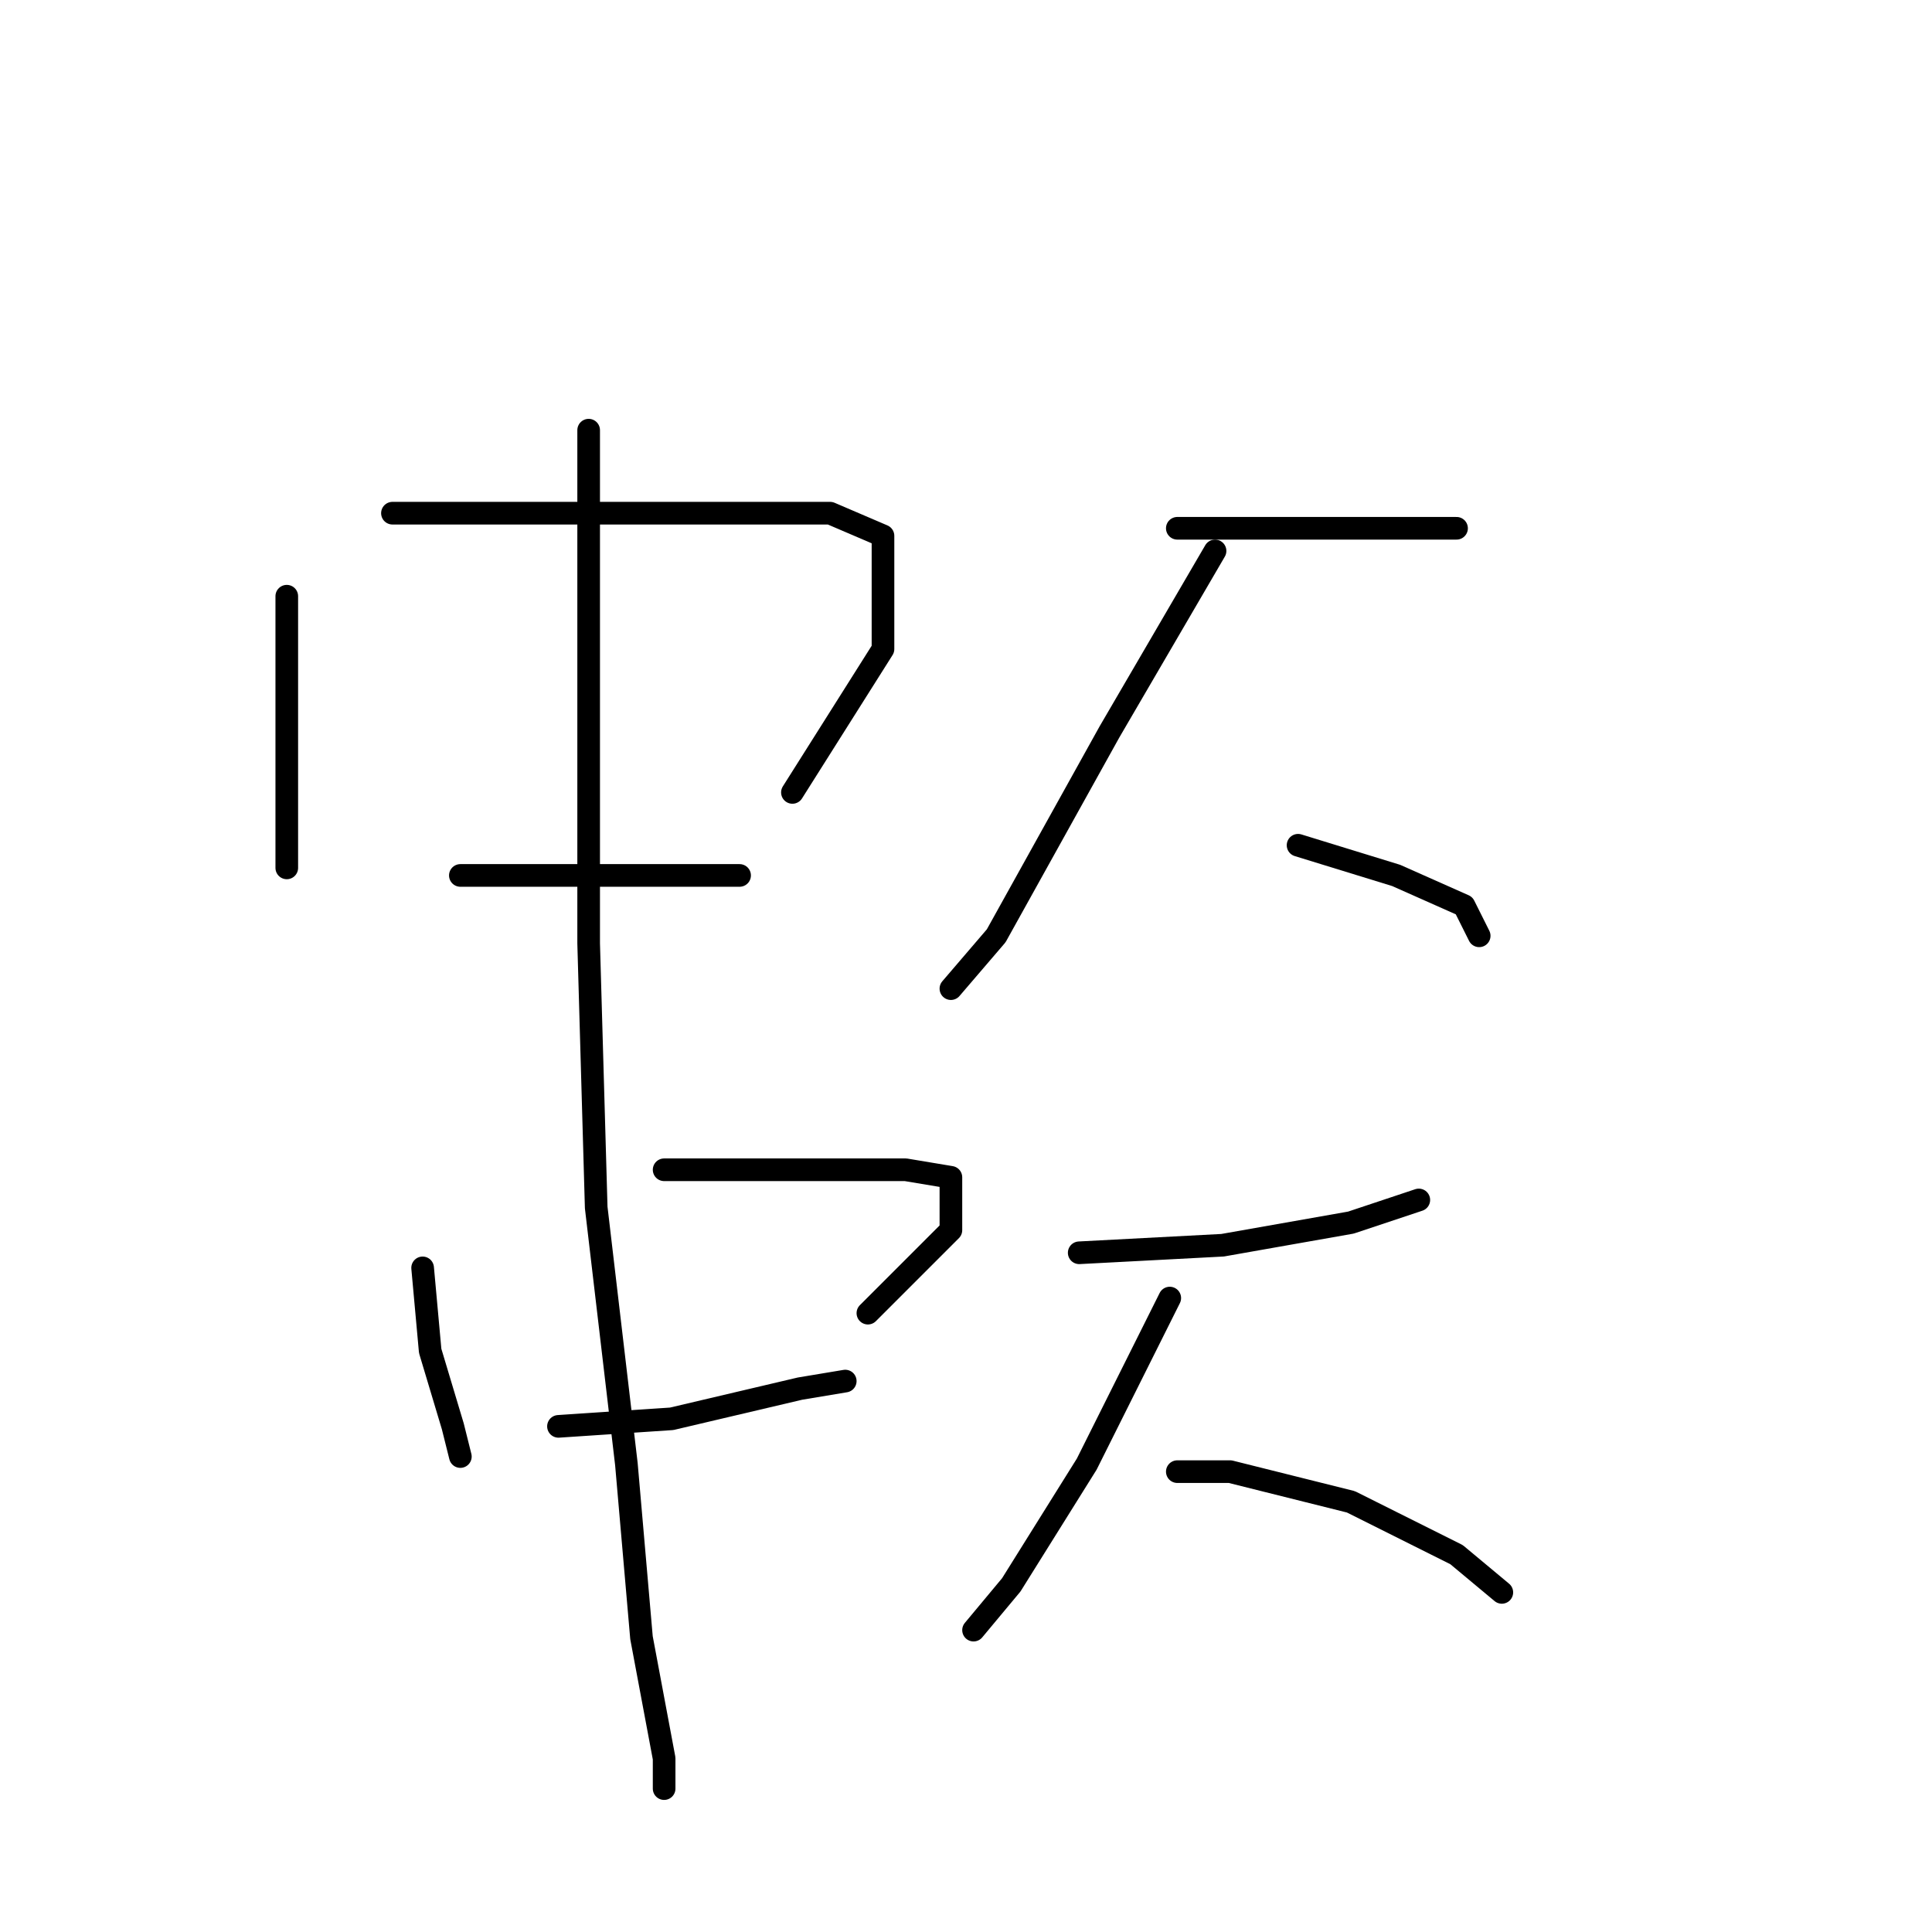 <?xml version="1.0" standalone="no"?>
    <svg width="256" height="256" xmlns="http://www.w3.org/2000/svg" version="1.1">
    <polyline stroke="black" stroke-width="3" stroke-linecap="round" fill="transparent" stroke-linejoin="round" points="38 79 38 92 38 99 38 111 38 115 38 115 " />
        <polyline stroke="black" stroke-width="3" stroke-linecap="round" fill="transparent" stroke-linejoin="round" points="52 68 71 68 93 68 110 68 117 71 117 86 105 105 105 105 " />
        <polyline stroke="black" stroke-width="3" stroke-linecap="round" fill="transparent" stroke-linejoin="round" points="61 116 77 116 92 116 98 116 98 116 " />
        <polyline stroke="black" stroke-width="3" stroke-linecap="round" fill="transparent" stroke-linejoin="round" points="56 168 57 179 60 189 61 193 61 193 " />
        <polyline stroke="black" stroke-width="3" stroke-linecap="round" fill="transparent" stroke-linejoin="round" points="88 155 106 155 120 155 126 156 126 163 115 174 115 174 " />
        <polyline stroke="black" stroke-width="3" stroke-linecap="round" fill="transparent" stroke-linejoin="round" points="74 189 89 188 106 184 112 183 112 183 " />
        <polyline stroke="black" stroke-width="3" stroke-linecap="round" fill="transparent" stroke-linejoin="round" points="78 57 78 89 78 125 79 160 83 194 85 217 88 233 88 237 88 237 " />
        <polyline stroke="black" stroke-width="3" stroke-linecap="round" fill="transparent" stroke-linejoin="round" points="156 70 171 70 186 70 193 70 193 70 " />
        <polyline stroke="black" stroke-width="3" stroke-linecap="round" fill="transparent" stroke-linejoin="round" points="161 73 147 97 132 124 126 131 126 131 " />
        <polyline stroke="black" stroke-width="3" stroke-linecap="round" fill="transparent" stroke-linejoin="round" points="172 112 185 116 194 120 196 124 196 124 " />
        <polyline stroke="black" stroke-width="3" stroke-linecap="round" fill="transparent" stroke-linejoin="round" points="143 166 162 165 179 162 188 159 188 159 " />
        <polyline stroke="black" stroke-width="3" stroke-linecap="round" fill="transparent" stroke-linejoin="round" points="155 172 144 194 134 210 129 216 129 216 " />
        <polyline stroke="black" stroke-width="3" stroke-linecap="round" fill="transparent" stroke-linejoin="round" points="156 195 163 195 179 199 193 206 199 211 199 211 " />
        </svg>